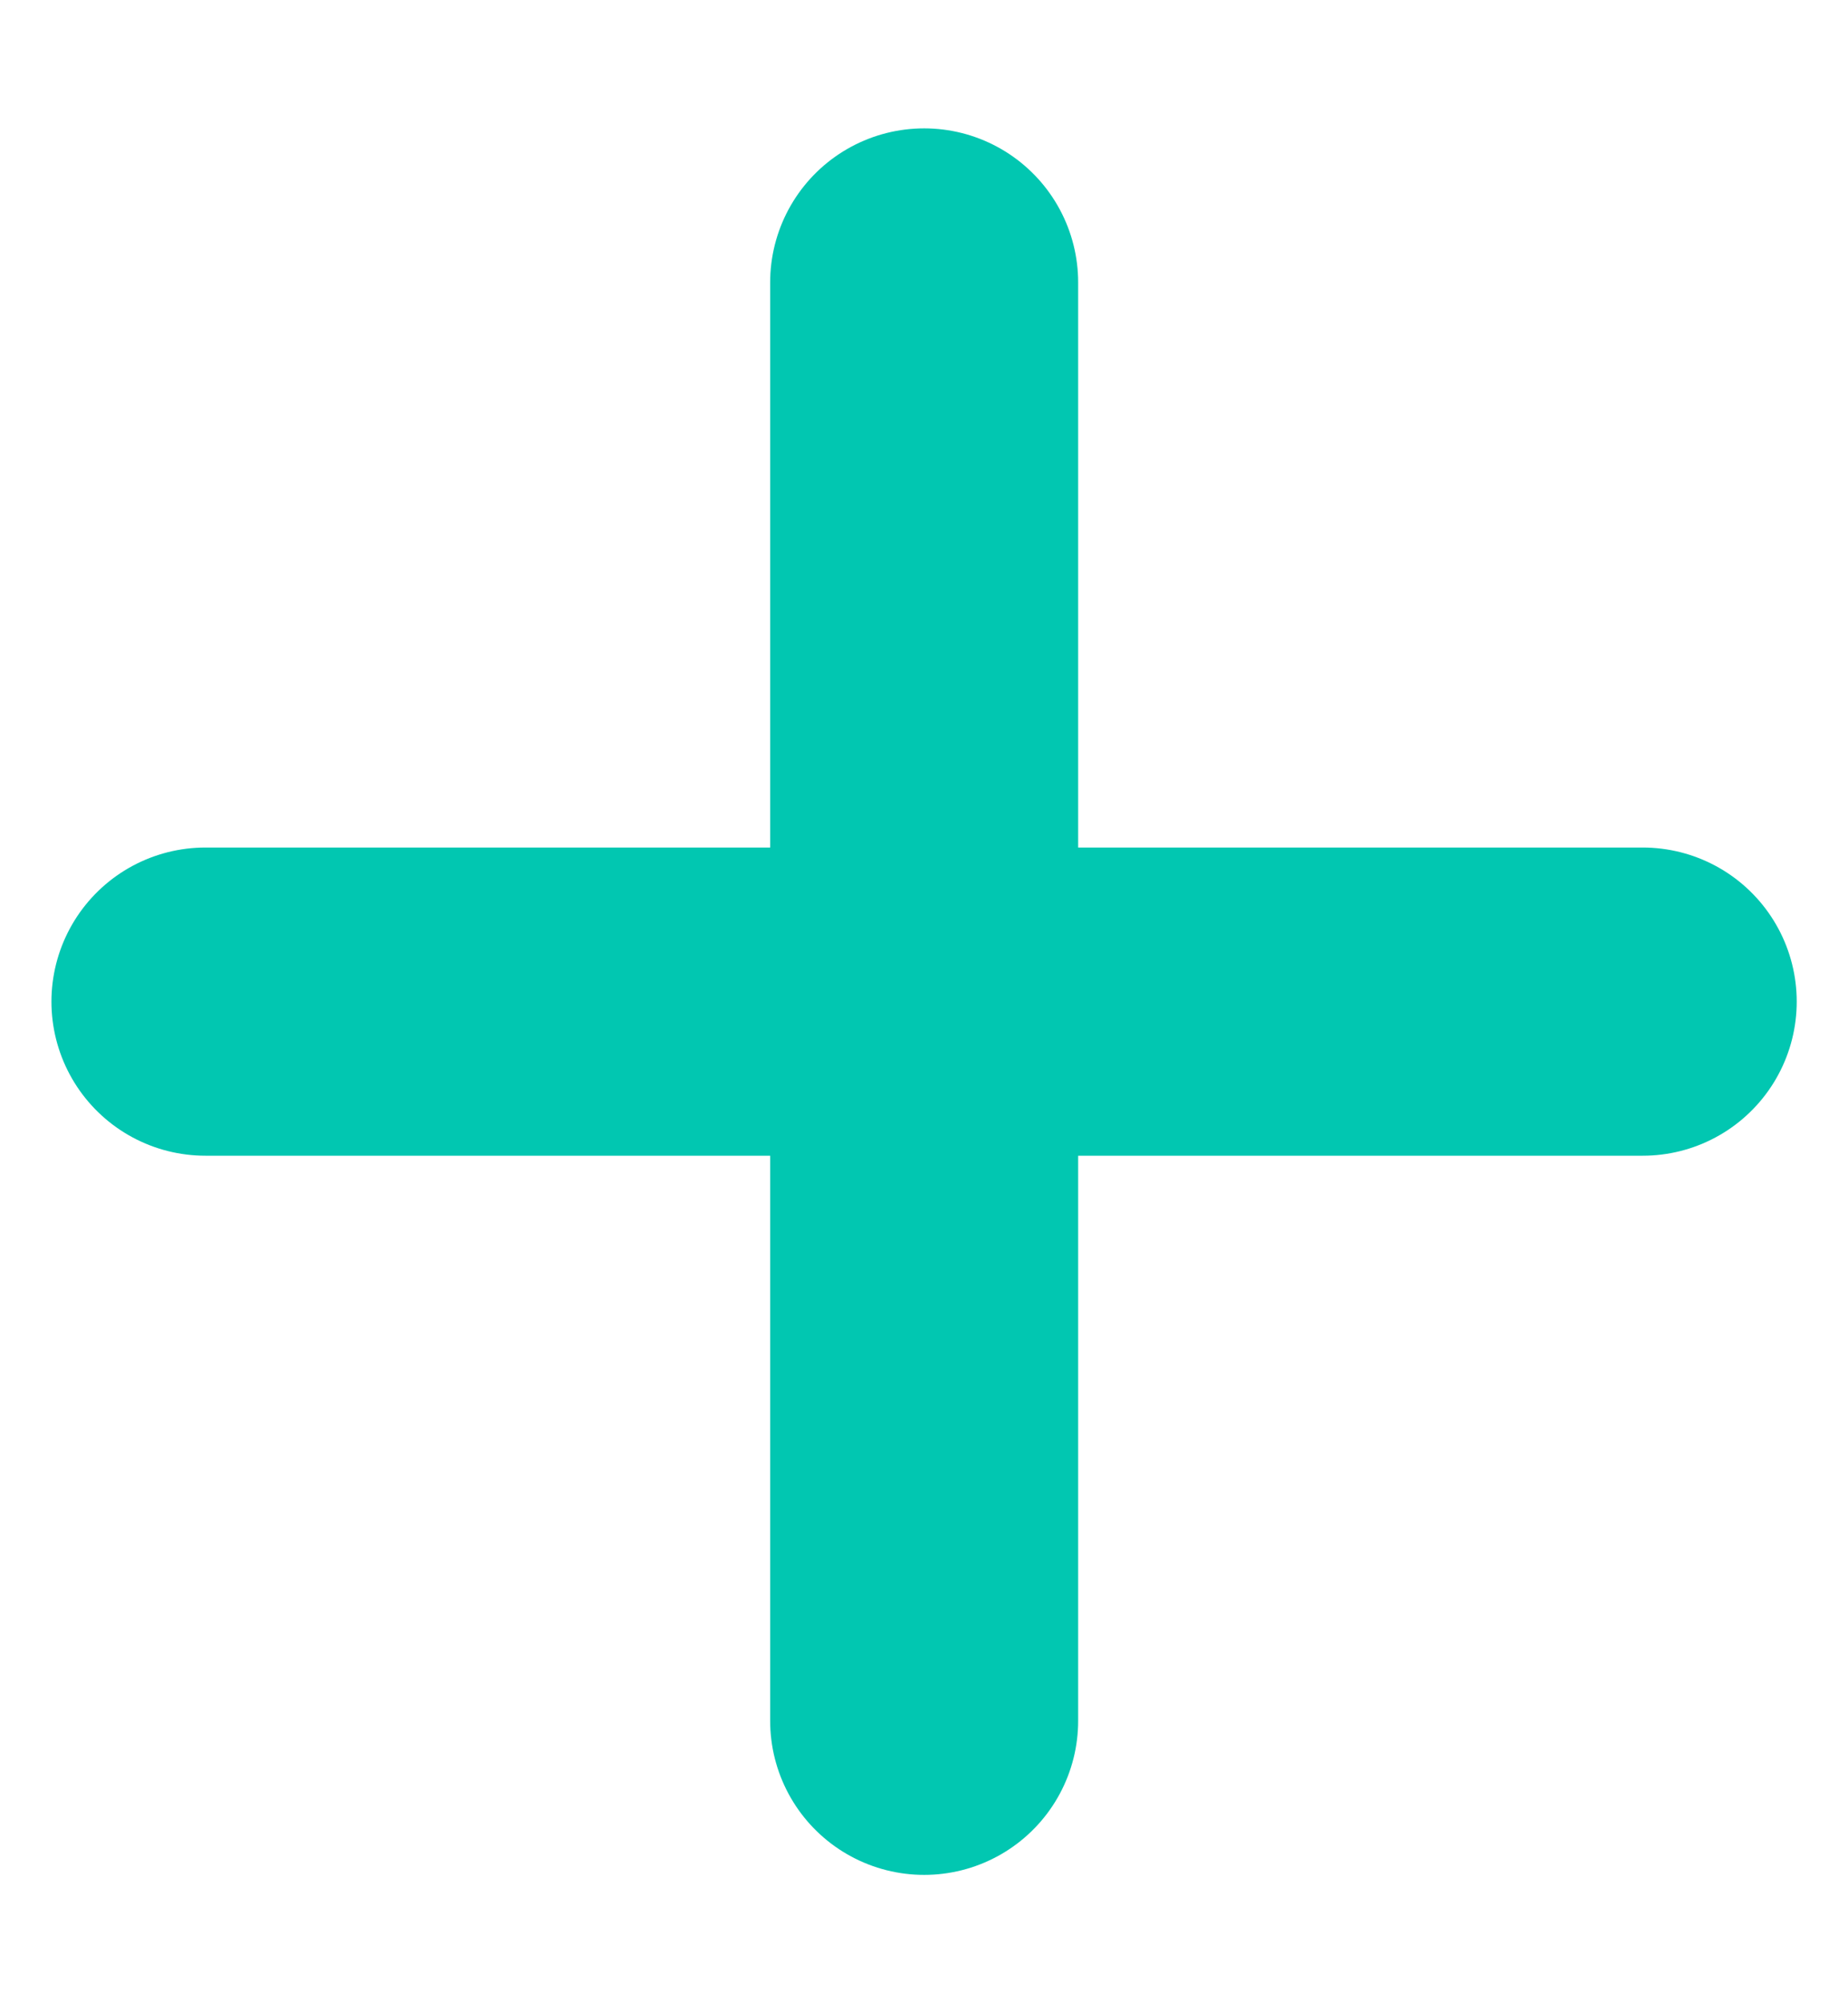 <svg width="12" height="13" viewBox="0 0 12 13" fill="none" xmlns="http://www.w3.org/2000/svg">
<path d="M6.001 1.833V11.167M1.334 6.5H10.667" stroke="#01C7B1" stroke-width="2" stroke-linecap="round" stroke-linejoin="round"/>
</svg>
